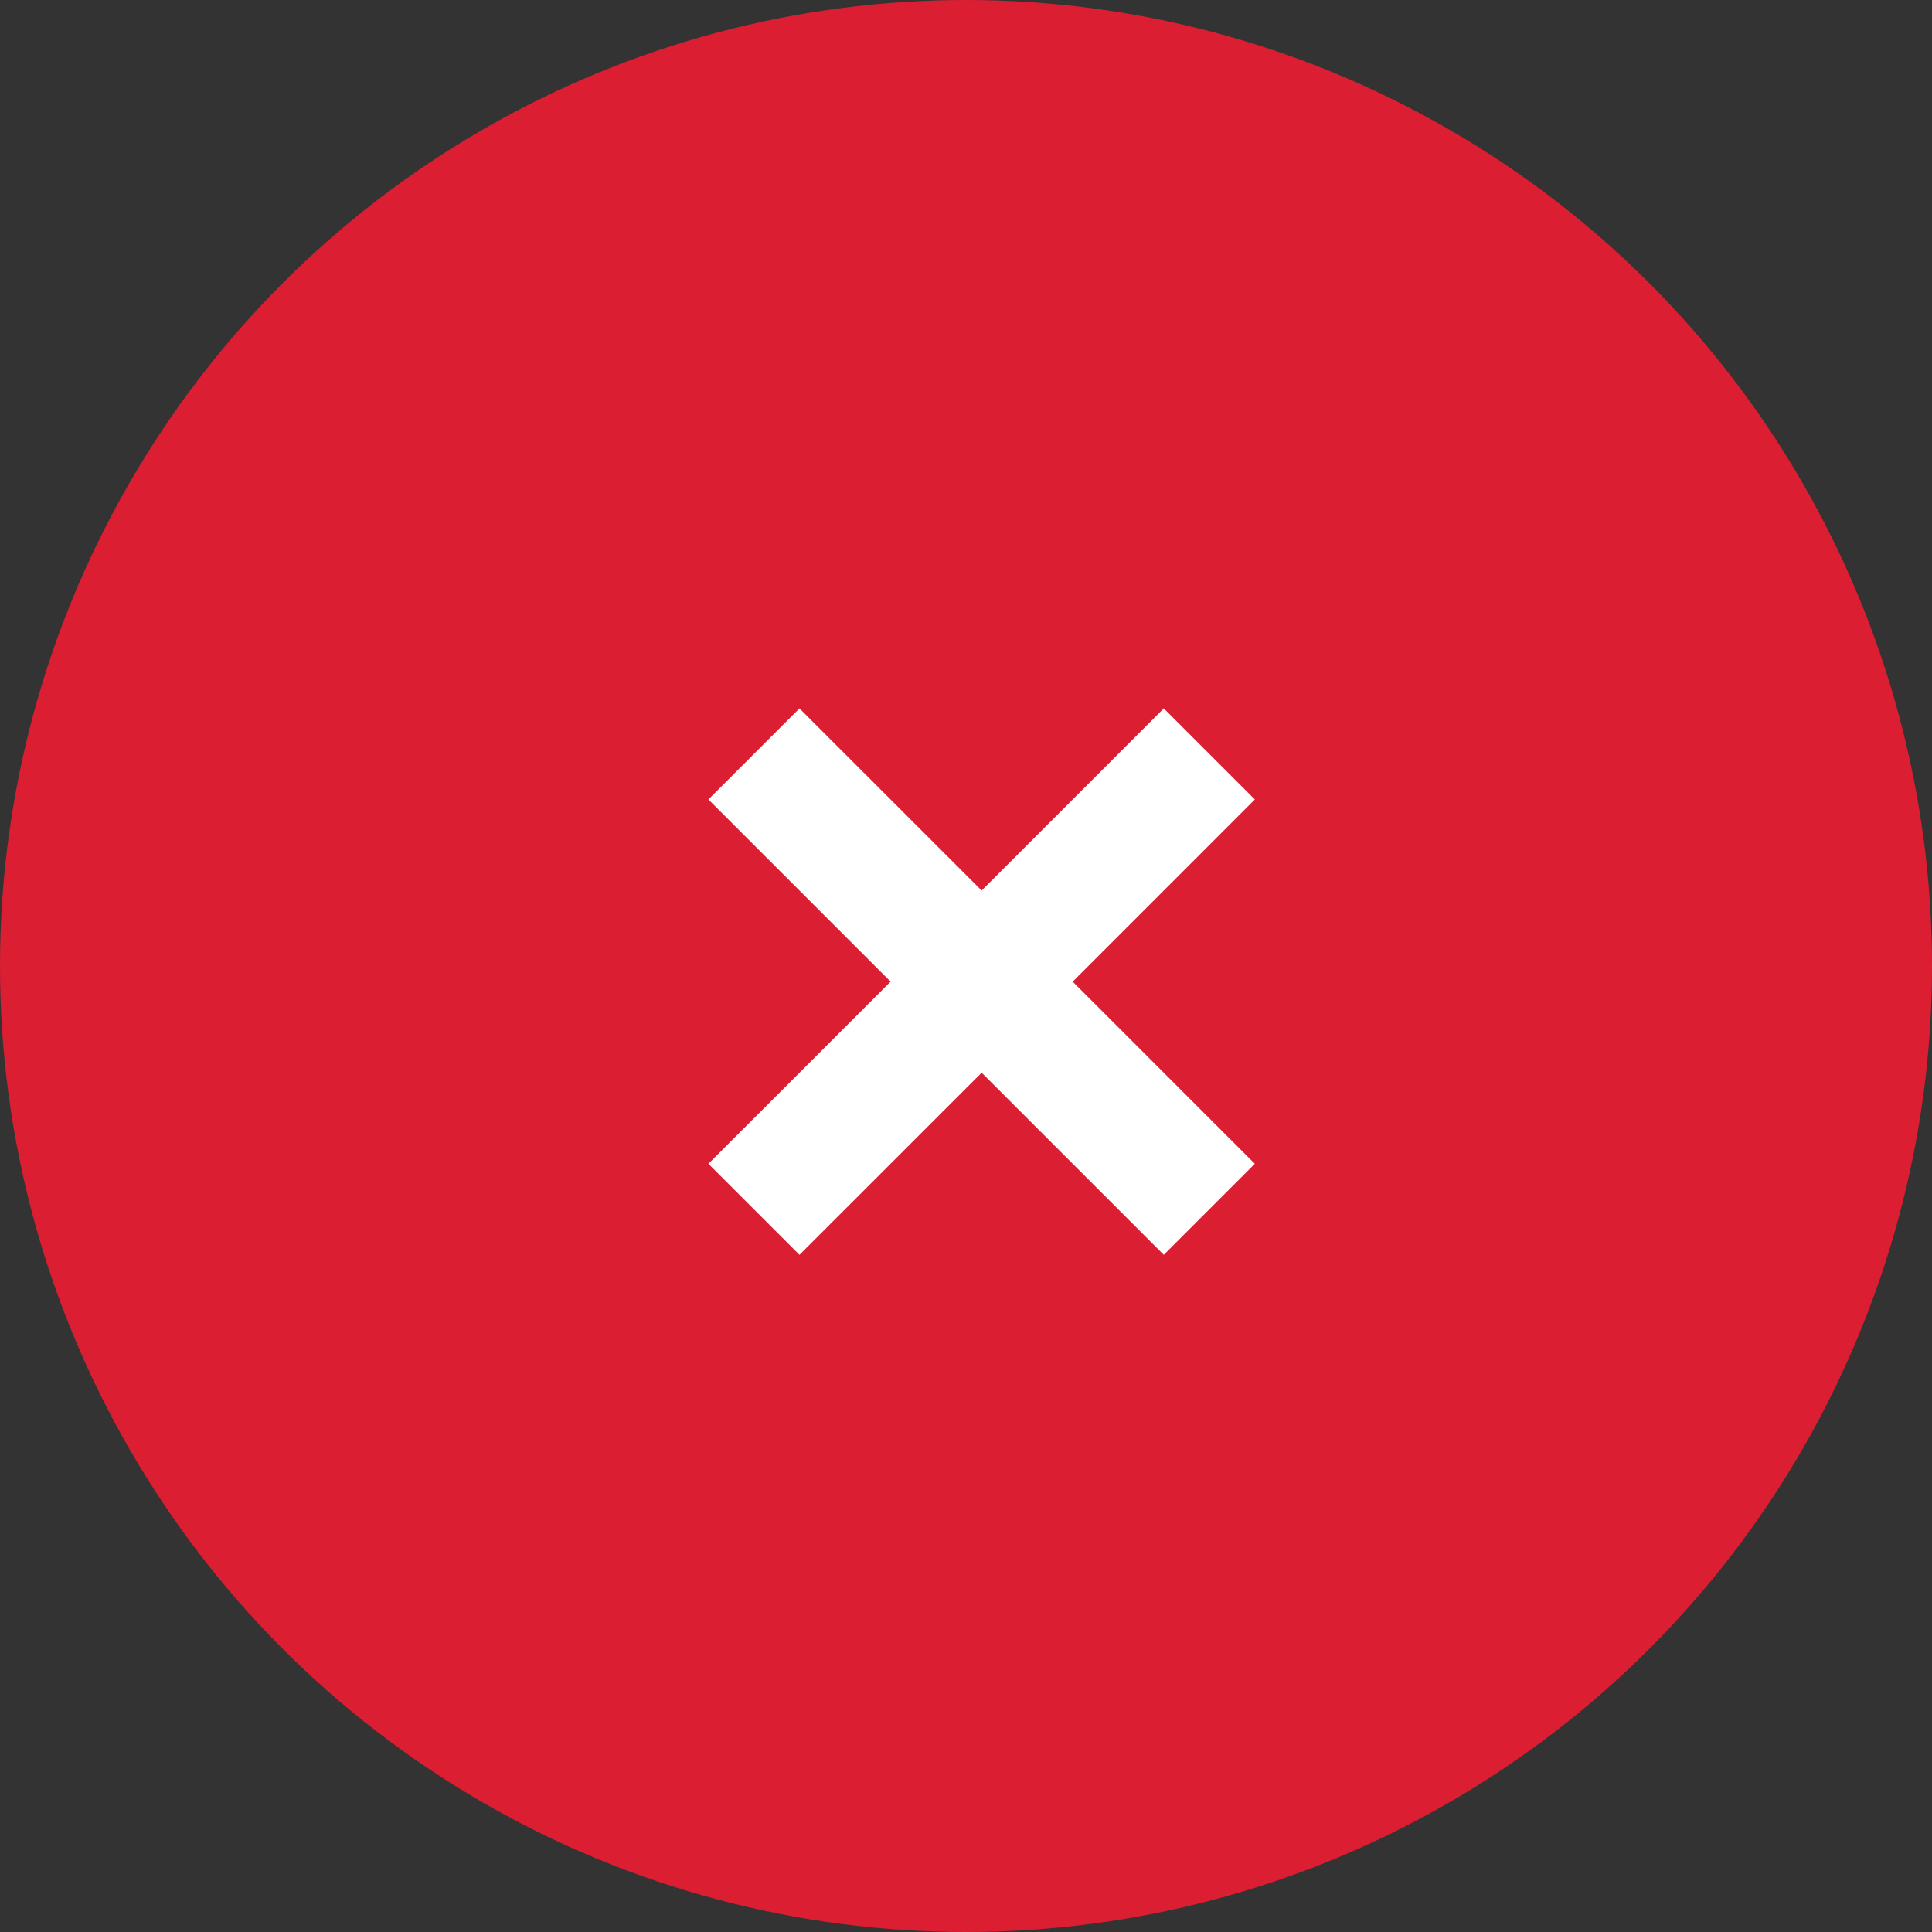 <svg width="30" height="30" viewBox="0 0 30 30" fill="none" xmlns="http://www.w3.org/2000/svg">
<rect x="0" y="0" width="30" height="30" fill="#333333" stroke="none"/>
<circle cx="15" cy="15" r="15" fill="#DB1E32"/>
<path fill-rule="evenodd" clip-rule="evenodd" d="M18.071 19.485L19.485 18.071L16.657 15.243L19.485 12.414L18.071 11L15.243 13.828L12.414 11L11 12.414L13.829 15.243L11 18.071L12.414 19.485L15.243 16.657L18.071 19.485Z" fill="white"/>
</svg>

